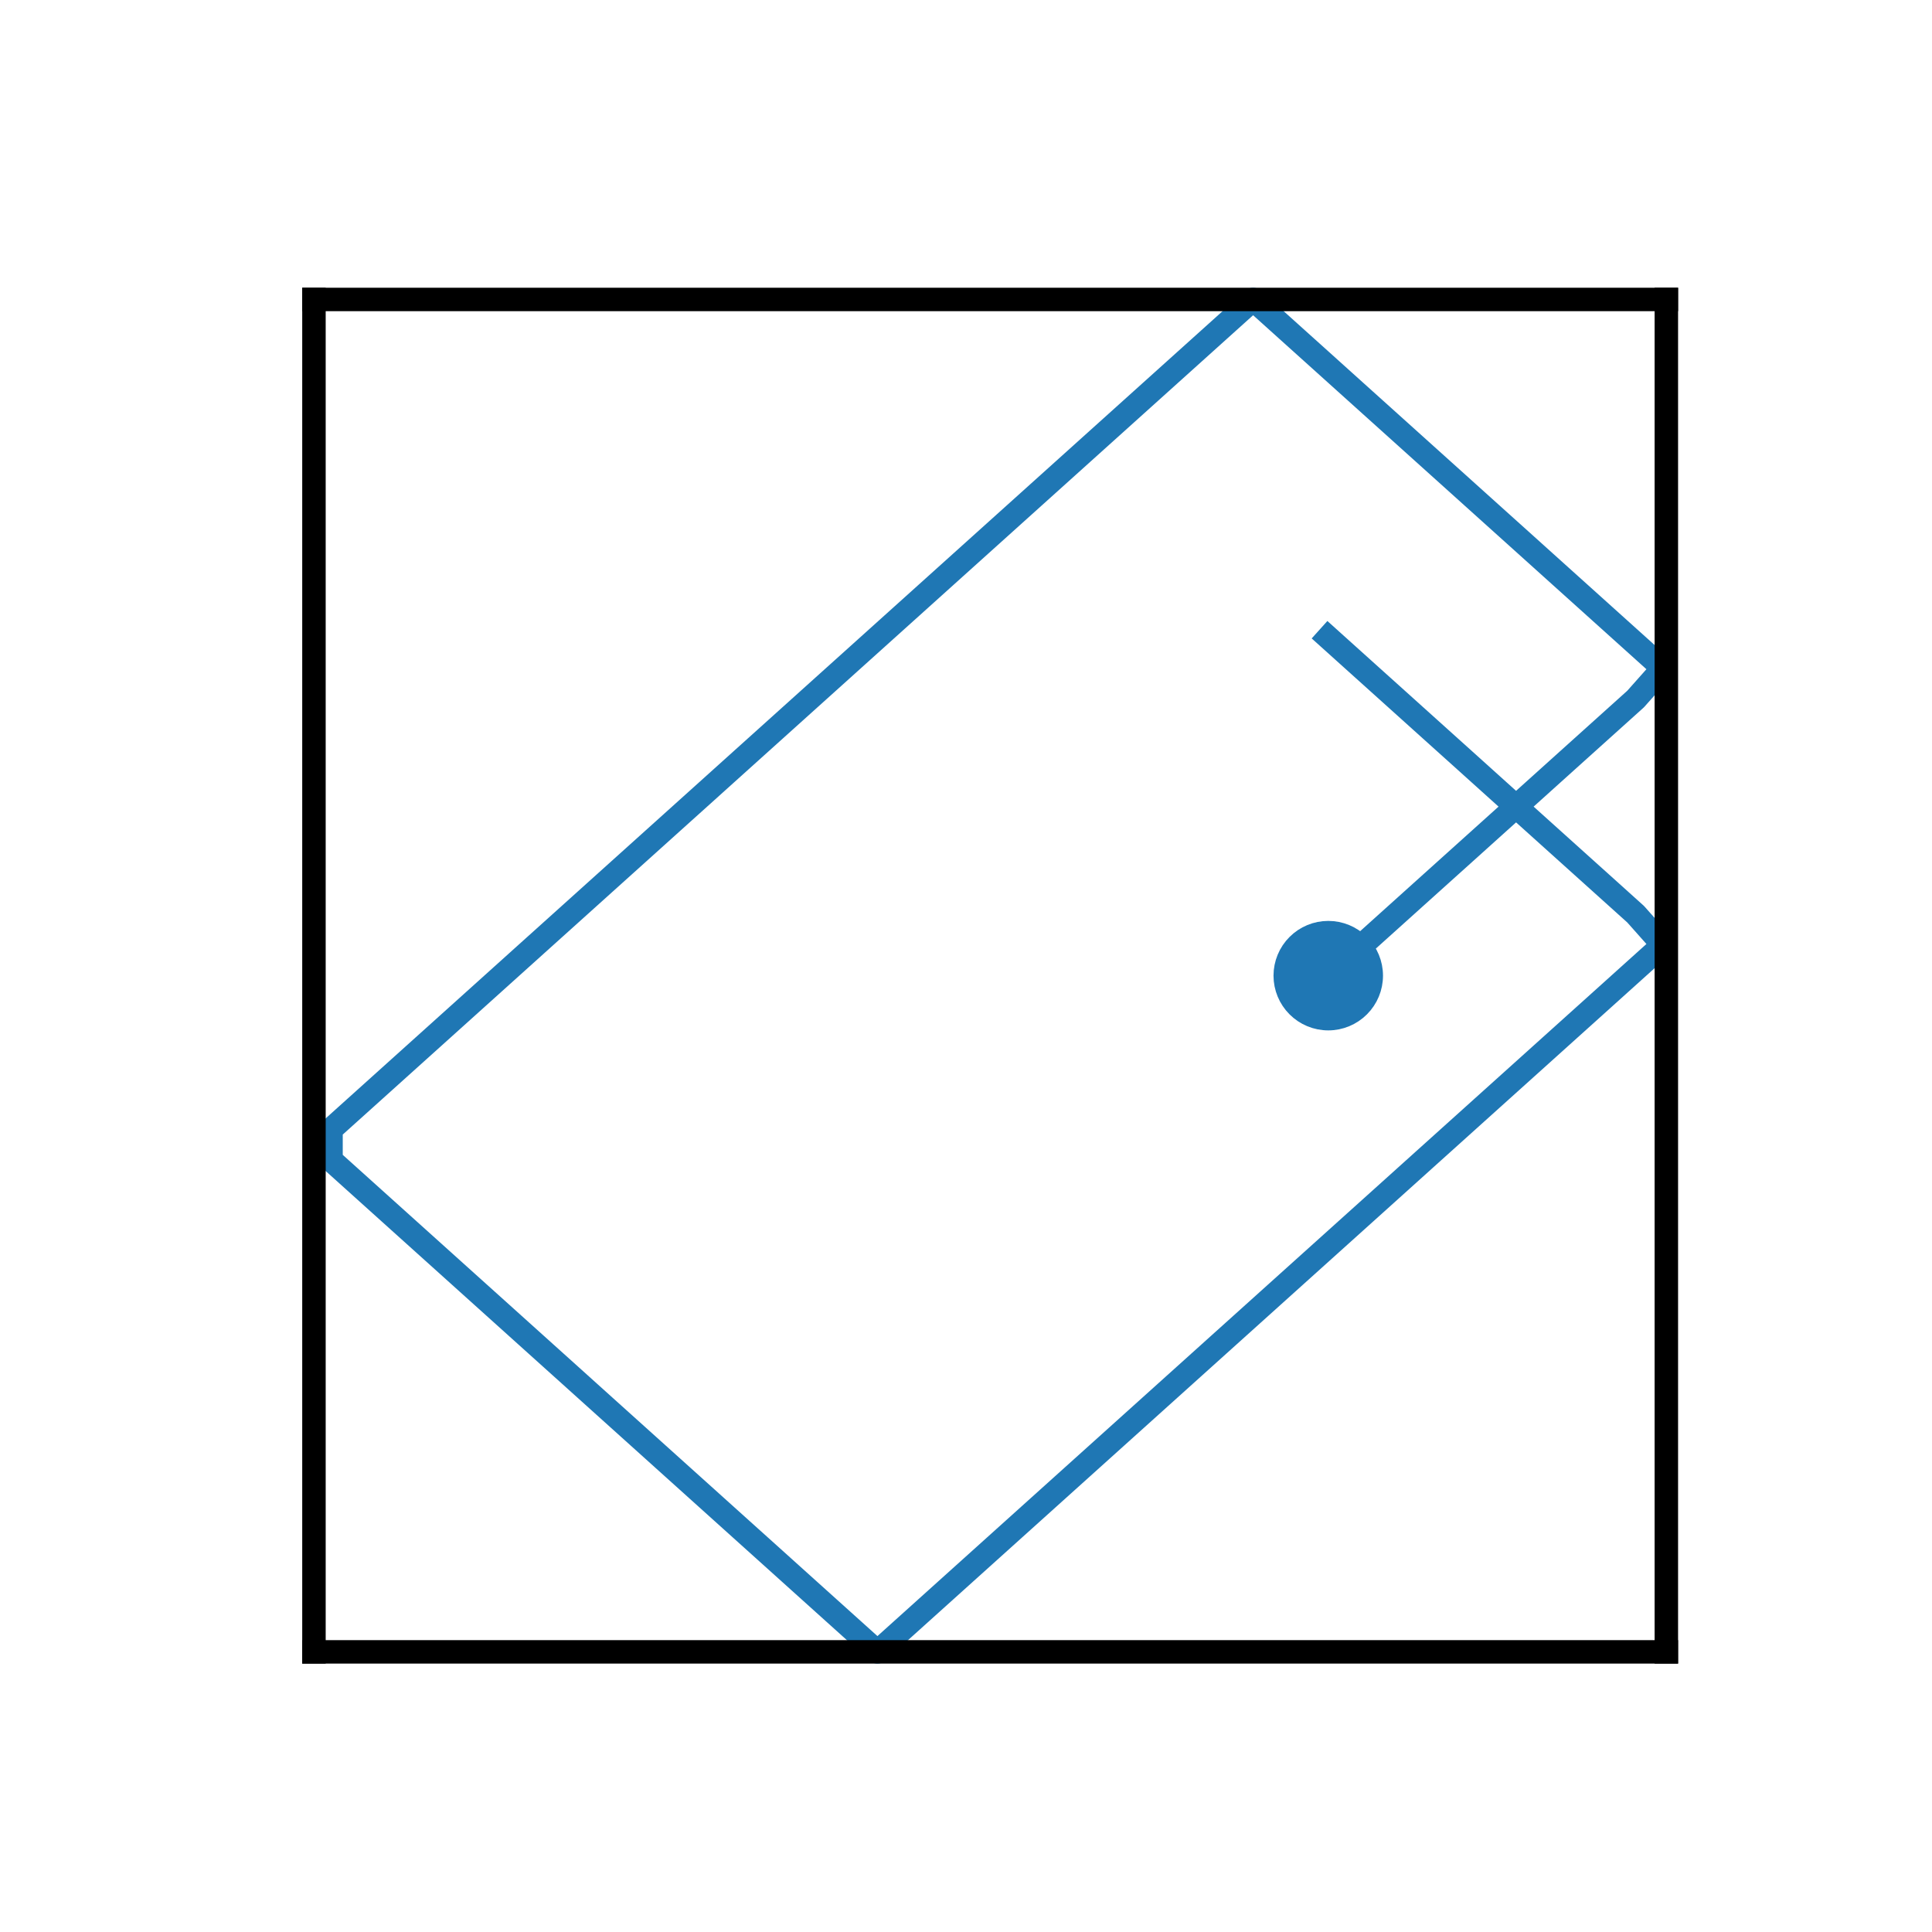 <?xml version="1.0" encoding="utf-8" standalone="no"?>
<!DOCTYPE svg PUBLIC "-//W3C//DTD SVG 1.1//EN"
  "http://www.w3.org/Graphics/SVG/1.1/DTD/svg11.dtd">
<svg xmlns:xlink="http://www.w3.org/1999/xlink" width="123.524pt" height="123.524pt" viewBox="0 0 123.524 123.524" xmlns="http://www.w3.org/2000/svg" version="1.1">
 <defs>
  <style type="text/css">*{stroke-linejoin: round; stroke-linecap: butt}</style>
 </defs>
 <g id="figure_1">
  <g id="patch_1">
   <path d="M 0 123.524 
L 123.524 123.524 
L 123.524 0 
L 0 0 
L 0 123.524 
z
" style="fill: none"/>
  </g>
  <g id="axes_1">
   <g id="PathCollection_1">
    <defs>
     <path id="mab9a560b5d" d="M 0 3 
C 0.796 3 1.559 2.684 2.121 2.121 
C 2.684 1.559 3 0.796 3 0 
C 3 -0.796 2.684 -1.559 2.121 -2.121 
C 1.559 -2.684 0.796 -3 0 -3 
C -0.796 -3 -1.559 -2.684 -2.121 -2.121 
C -2.684 -1.559 -3 -0.796 -3 0 
C -3 0.796 -2.684 1.559 -2.121 2.121 
C -1.559 2.684 -0.796 3 0 3 
z
" style="stroke: #1f77b4"/>
    </defs>
    <g clip-path="url(#p2e31cad99f)">
     <use xlink:href="#mab9a560b5d" x="84.923" y="62.379" style="fill: #1f77b4; stroke: #1f77b4"/>
    </g>
   </g>
   <g id="line2d_1">
    <path d="M 84.923 62.379 
L 87.106 60.414 
L 89.29 58.449 
L 91.473 56.484 
L 93.657 54.519 
L 95.84 52.554 
L 98.024 50.589 
L 100.207 48.623 
L 102.391 46.658 
L 104.574 44.693 
L 106.321 42.728 
L 104.137 40.763 
L 101.954 38.798 
L 99.77 36.833 
L 97.587 34.867 
L 95.403 32.902 
L 93.22 30.937 
L 91.036 28.972 
L 88.853 27.007 
L 86.669 25.042 
L 84.486 23.076 
L 82.302 21.111 
L 80.119 19.146 
L 77.935 21.111 
L 75.752 23.076 
L 73.568 25.042 
L 71.385 27.007 
L 69.201 28.972 
L 67.018 30.937 
L 64.834 32.902 
L 62.651 34.867 
L 60.467 36.833 
L 58.284 38.798 
L 56.1 40.763 
L 53.917 42.728 
L 51.733 44.693 
L 49.55 46.658 
L 47.366 48.623 
L 45.183 50.589 
L 42.999 52.554 
L 40.816 54.519 
L 38.632 56.484 
L 36.449 58.449 
L 34.265 60.414 
L 32.082 62.379 
L 29.898 64.345 
L 27.715 66.31 
L 25.531 68.275 
L 23.348 70.24 
L 21.164 72.205 
L 21.164 74.17 
L 23.348 76.136 
L 25.531 78.101 
L 27.715 80.066 
L 29.898 82.031 
L 32.082 83.996 
L 34.265 85.961 
L 36.449 87.926 
L 38.632 89.892 
L 40.816 91.857 
L 42.999 93.822 
L 45.183 95.787 
L 47.366 97.752 
L 49.55 99.717 
L 51.733 101.683 
L 53.917 103.648 
L 56.1 105.613 
L 58.284 103.648 
L 60.467 101.683 
L 62.651 99.717 
L 64.834 97.752 
L 67.018 95.787 
L 69.201 93.822 
L 71.385 91.857 
L 73.568 89.892 
L 75.752 87.926 
L 77.935 85.961 
L 80.119 83.996 
L 82.302 82.031 
L 84.486 80.066 
L 86.669 78.101 
L 88.853 76.136 
L 91.036 74.17 
L 93.22 72.205 
L 95.403 70.24 
L 97.587 68.275 
L 99.77 66.31 
L 101.954 64.345 
L 104.137 62.379 
L 106.321 60.414 
L 104.574 58.449 
L 102.391 56.484 
L 100.207 54.519 
L 98.024 52.554 
L 95.84 50.589 
L 93.657 48.623 
L 91.473 46.658 
L 89.29 44.693 
L 87.106 42.728 
L 84.923 40.763 
" clip-path="url(#p2e31cad99f)" style="fill: none; stroke: #1f77b4; stroke-width: 1.5; stroke-linecap: square"/>
   </g>
   <g id="line2d_2">
    <path d="M 20.073 105.613 
L 106.539 105.613 
" clip-path="url(#p2e31cad99f)" style="fill: none; stroke: #000000; stroke-width: 1.5; stroke-linecap: square"/>
   </g>
   <g id="line2d_3">
    <path d="M 20.073 19.146 
L 106.539 19.146 
" clip-path="url(#p2e31cad99f)" style="fill: none; stroke: #000000; stroke-width: 1.5; stroke-linecap: square"/>
   </g>
   <g id="line2d_4">
    <path d="M 20.073 105.613 
L 20.073 19.146 
" clip-path="url(#p2e31cad99f)" style="fill: none; stroke: #000000; stroke-width: 1.5; stroke-linecap: square"/>
   </g>
   <g id="line2d_5">
    <path d="M 106.539 105.613 
L 106.539 19.146 
" clip-path="url(#p2e31cad99f)" style="fill: none; stroke: #000000; stroke-width: 1.5; stroke-linecap: square"/>
   </g>
  </g>
 </g>
 <defs>
  <clipPath id="p2e31cad99f">
   <rect x="15.749" y="14.823" width="95.113" height="95.113"/>
  </clipPath>
 </defs>
</svg>
